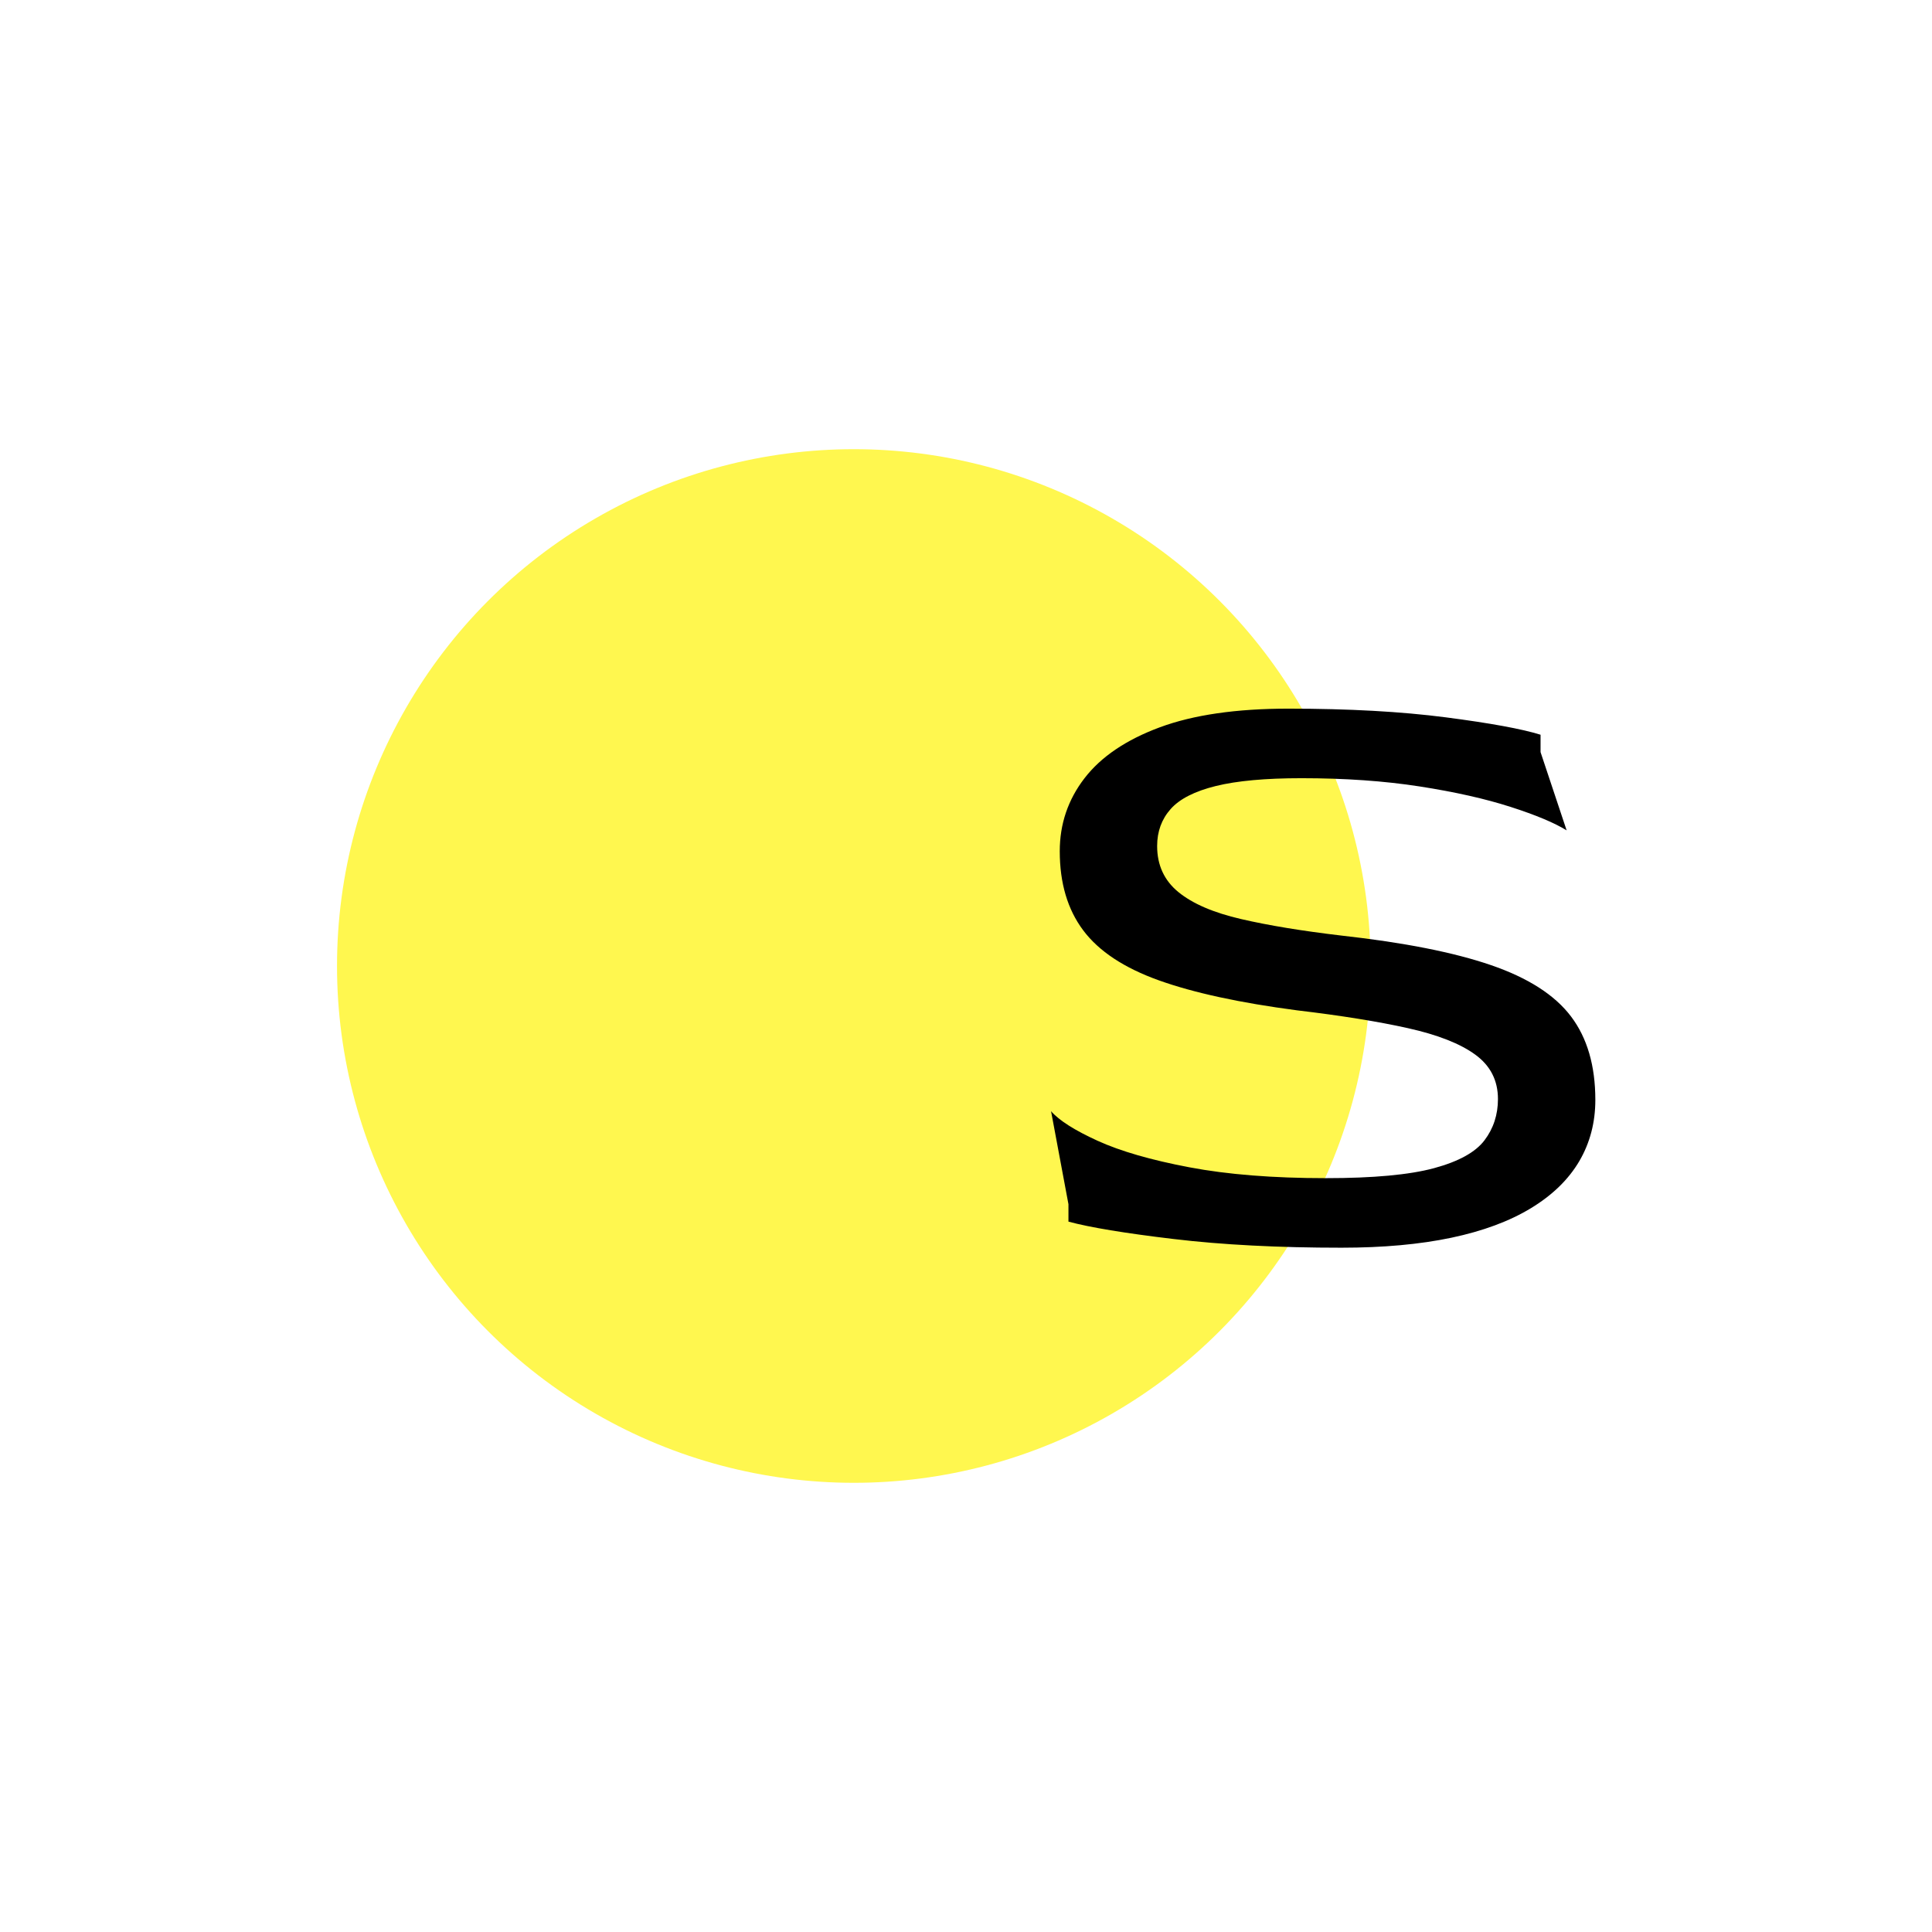 <svg xmlns="http://www.w3.org/2000/svg" version="1.1" xmlns:xlink="http://www.w3.org/1999/xlink" width="1500" height="1500" viewBox="0 0 1500 1500"><rect width="1500" height="1500" x="0" y="0" id="background" stroke="transparent" fill="#ffffff"></rect><svg xml:space="preserve" width="1000" height="1000" data-version="2" data-id="lg_LI4PhFI4nUFIIldKQV" viewBox="0 0 557 458" x="250" y="250"><rect width="100%" height="100%" fill="transparent"></rect><circle r="99.82" fill="#fff74f" transform="translate(229.99 229)scale(2.239)"></circle><path d="M440.865 350.824q-40.98 0-72.57-3.76-31.58-3.76-45.49-7.52v-7.52l-7.52-40.23q5.26 6.01 20.11 12.78t39.67 11.47q24.82 4.7 59.03 4.7 30.83 0 46.81-4.32 15.98-4.33 21.81-12.04 5.83-7.7 5.83-17.86 0-12.03-9.78-19.17-9.77-7.15-29.14-11.47-19.36-4.32-47.94-7.71-37.22-4.89-59.78-12.97-22.56-8.08-32.71-21.62-10.15-13.54-10.15-34.22 0-17.67 10.71-31.58 10.72-13.91 32.53-22 21.8-8.08 55.64-8.08 39.11 0 68.06 3.76 28.95 3.76 40.98 7.52v7.52l11.28 33.84q-7.89-4.89-24.25-10.15-16.35-5.27-39.29-8.84-22.94-3.57-51.14-3.57-23.31 0-37.03 3.38-13.73 3.39-19.55 9.97-5.83 6.58-5.83 15.98 0 12.41 9.21 19.93t27.07 11.65q17.86 4.14 43.43 7.15 40.61 4.51 64.67 12.78 24.07 8.27 34.59 22.18 10.53 13.92 10.53 36.1 0 14.66-6.95 26.51-6.96 11.84-20.87 20.3t-34.41 12.79q-20.49 4.32-47.56 4.32"></path><rect width="235.37" height="233.12" x="-117.69" y="-116.56" fill="none" rx="0" ry="0" transform="translate(433.47 234.76)"></rect></svg></svg>